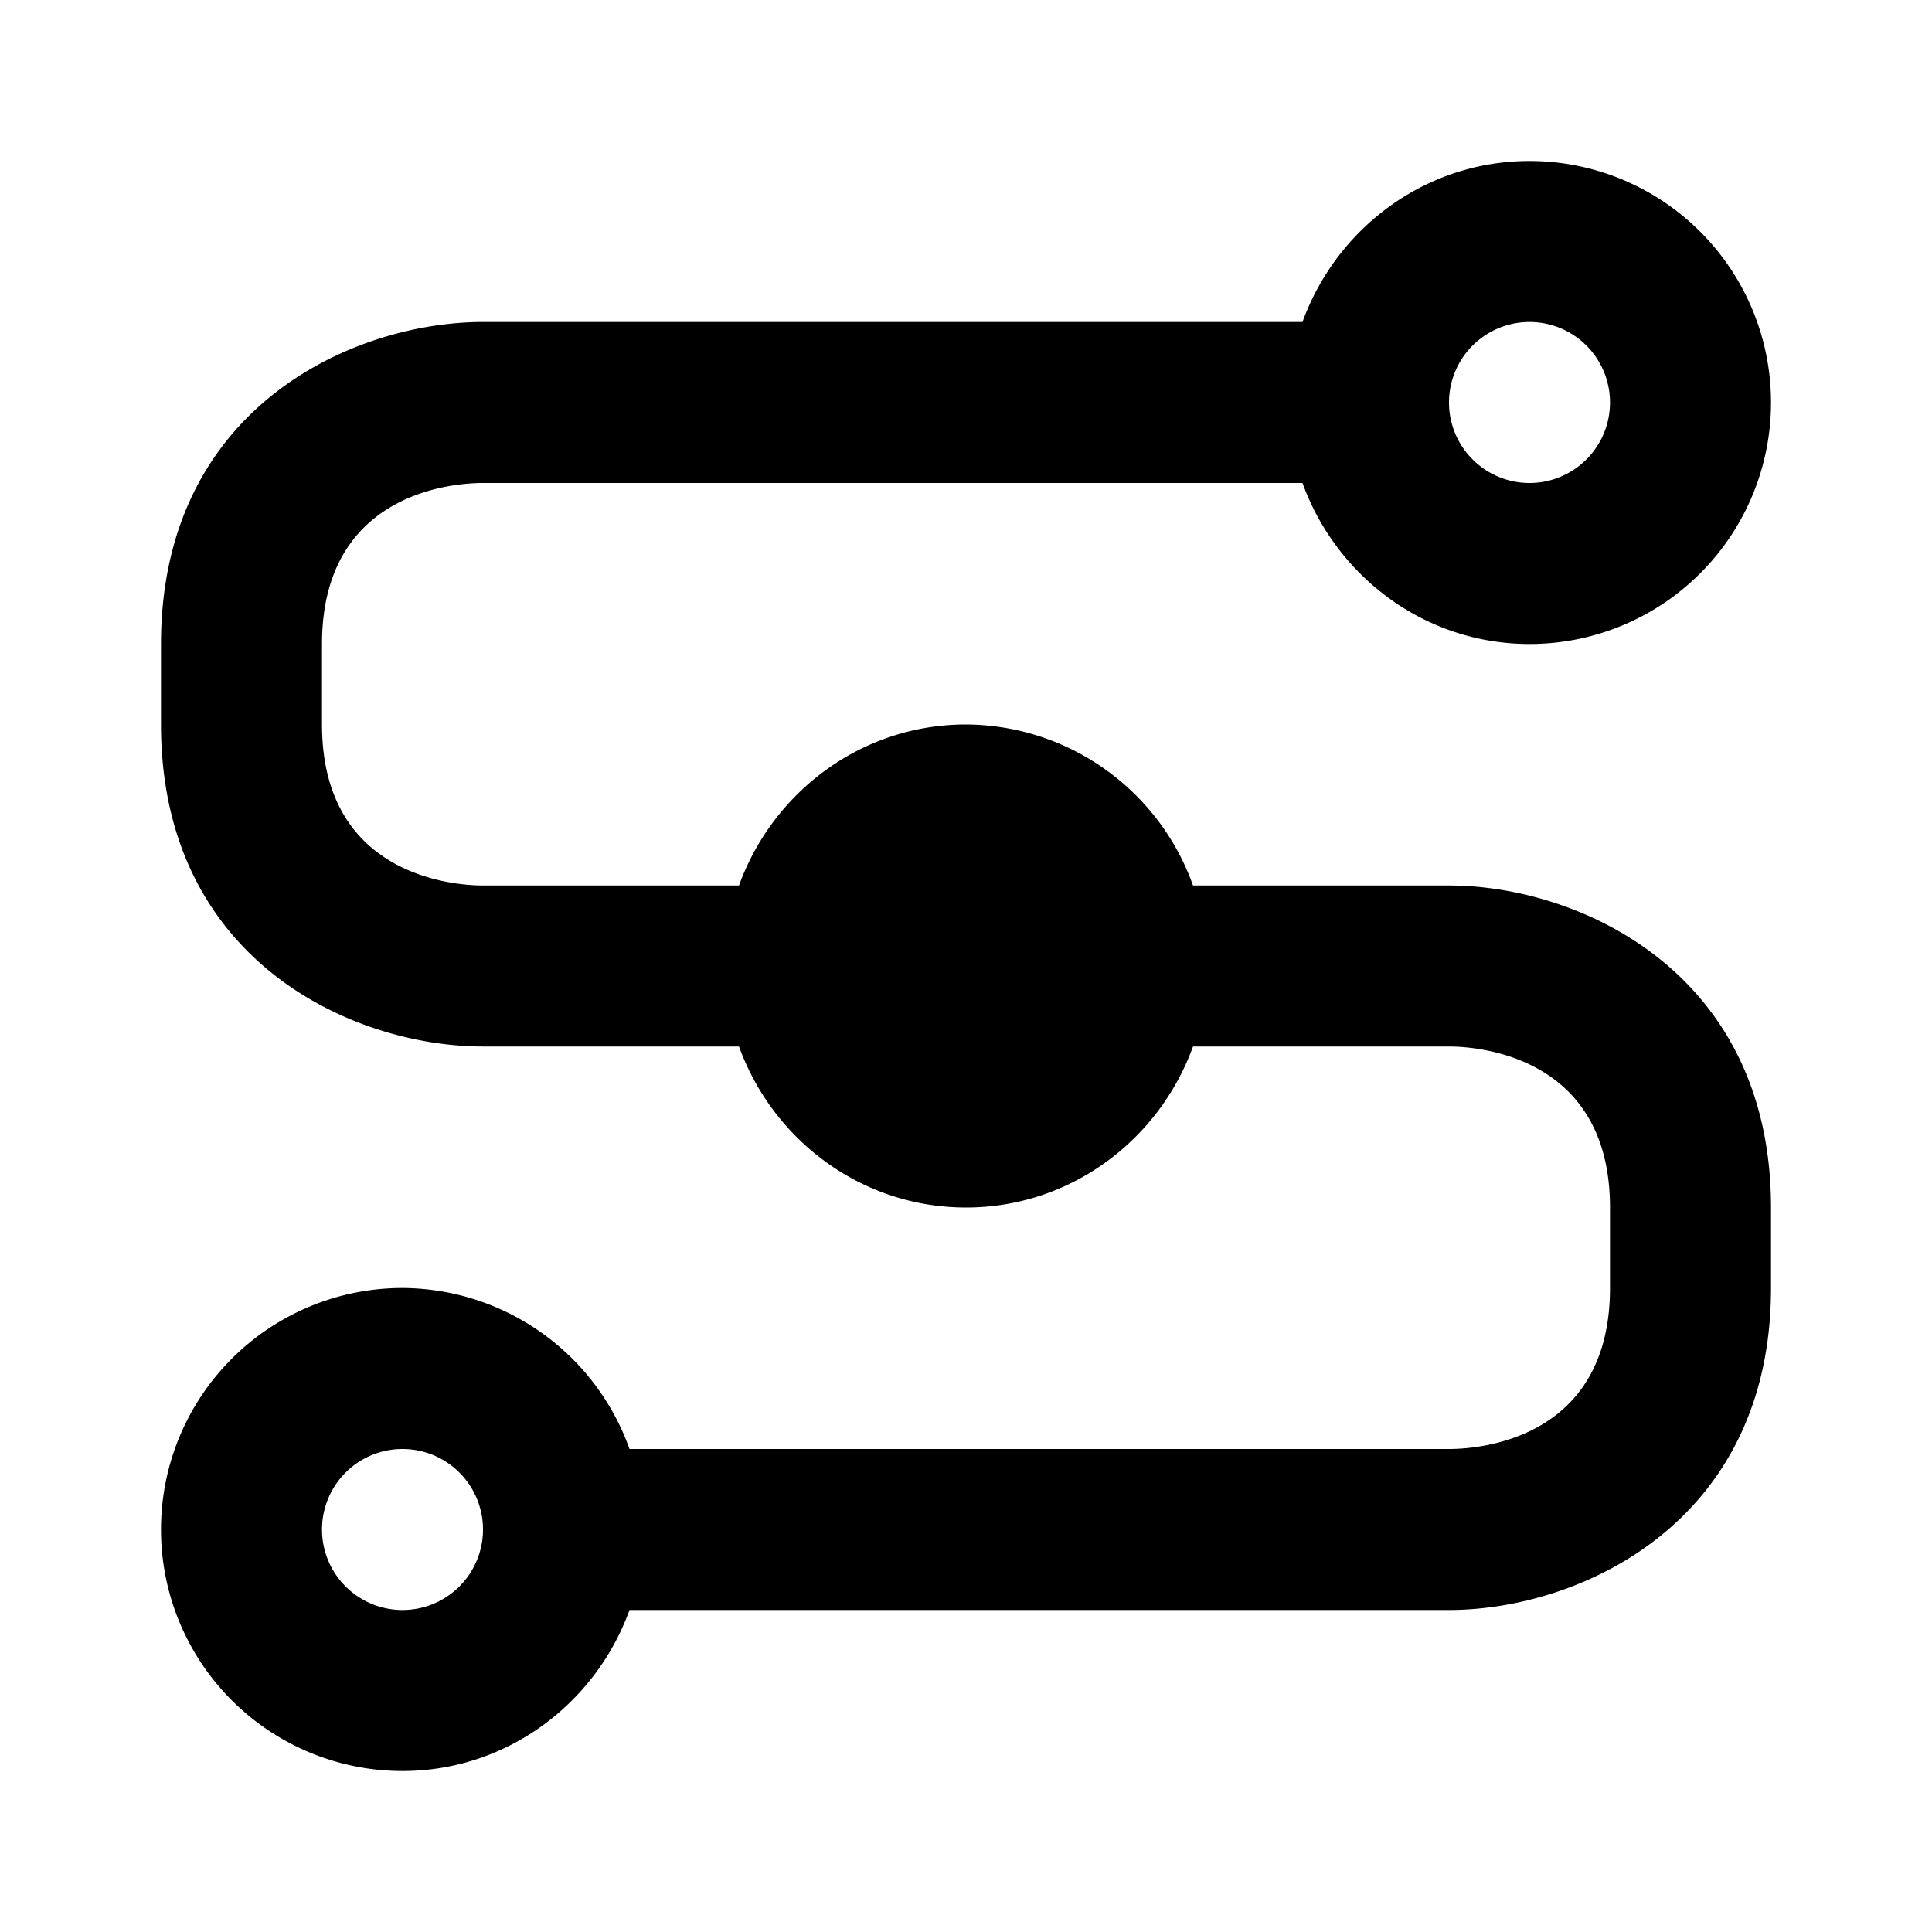 <svg xmlns="http://www.w3.org/2000/svg" width="24" height="24">
  <path d="M18 11h-3.18A3.01 3.01 0 0012 9c-1.3 0-2.4.84-2.82 2H6c-.33 0-2-.1-2-2V8c0-1.83 1.54-2 2-2h10.18C16.6 7.16 17.7 8 19 8a3 3 0 003-3 3 3 0 00-3-3c-1.3 0-2.4.84-2.82 2H6C4.39 4 2 5.06 2 8v1c0 2.94 2.39 4 4 4h3.18c.42 1.16 1.52 2 2.82 2 1.3 0 2.4-.84 2.82-2H18c.33 0 2 .1 2 2v1c0 1.83-1.54 2-2 2H7.82A3.01 3.01 0 005 16a3 3 0 00-3 3 3 3 0 003 3c1.3 0 2.4-.84 2.82-2H18c1.61 0 4-1.07 4-4v-1c0-2.93-2.39-4-4-4m1-7a1 1 0 011 1 1 1 0 01-1 1 1 1 0 01-1-1 1 1 0 011-1M5 20a1 1 0 01-1-1 1 1 0 011-1 1 1 0 011 1 1 1 0 01-1 1z"/>
</svg>